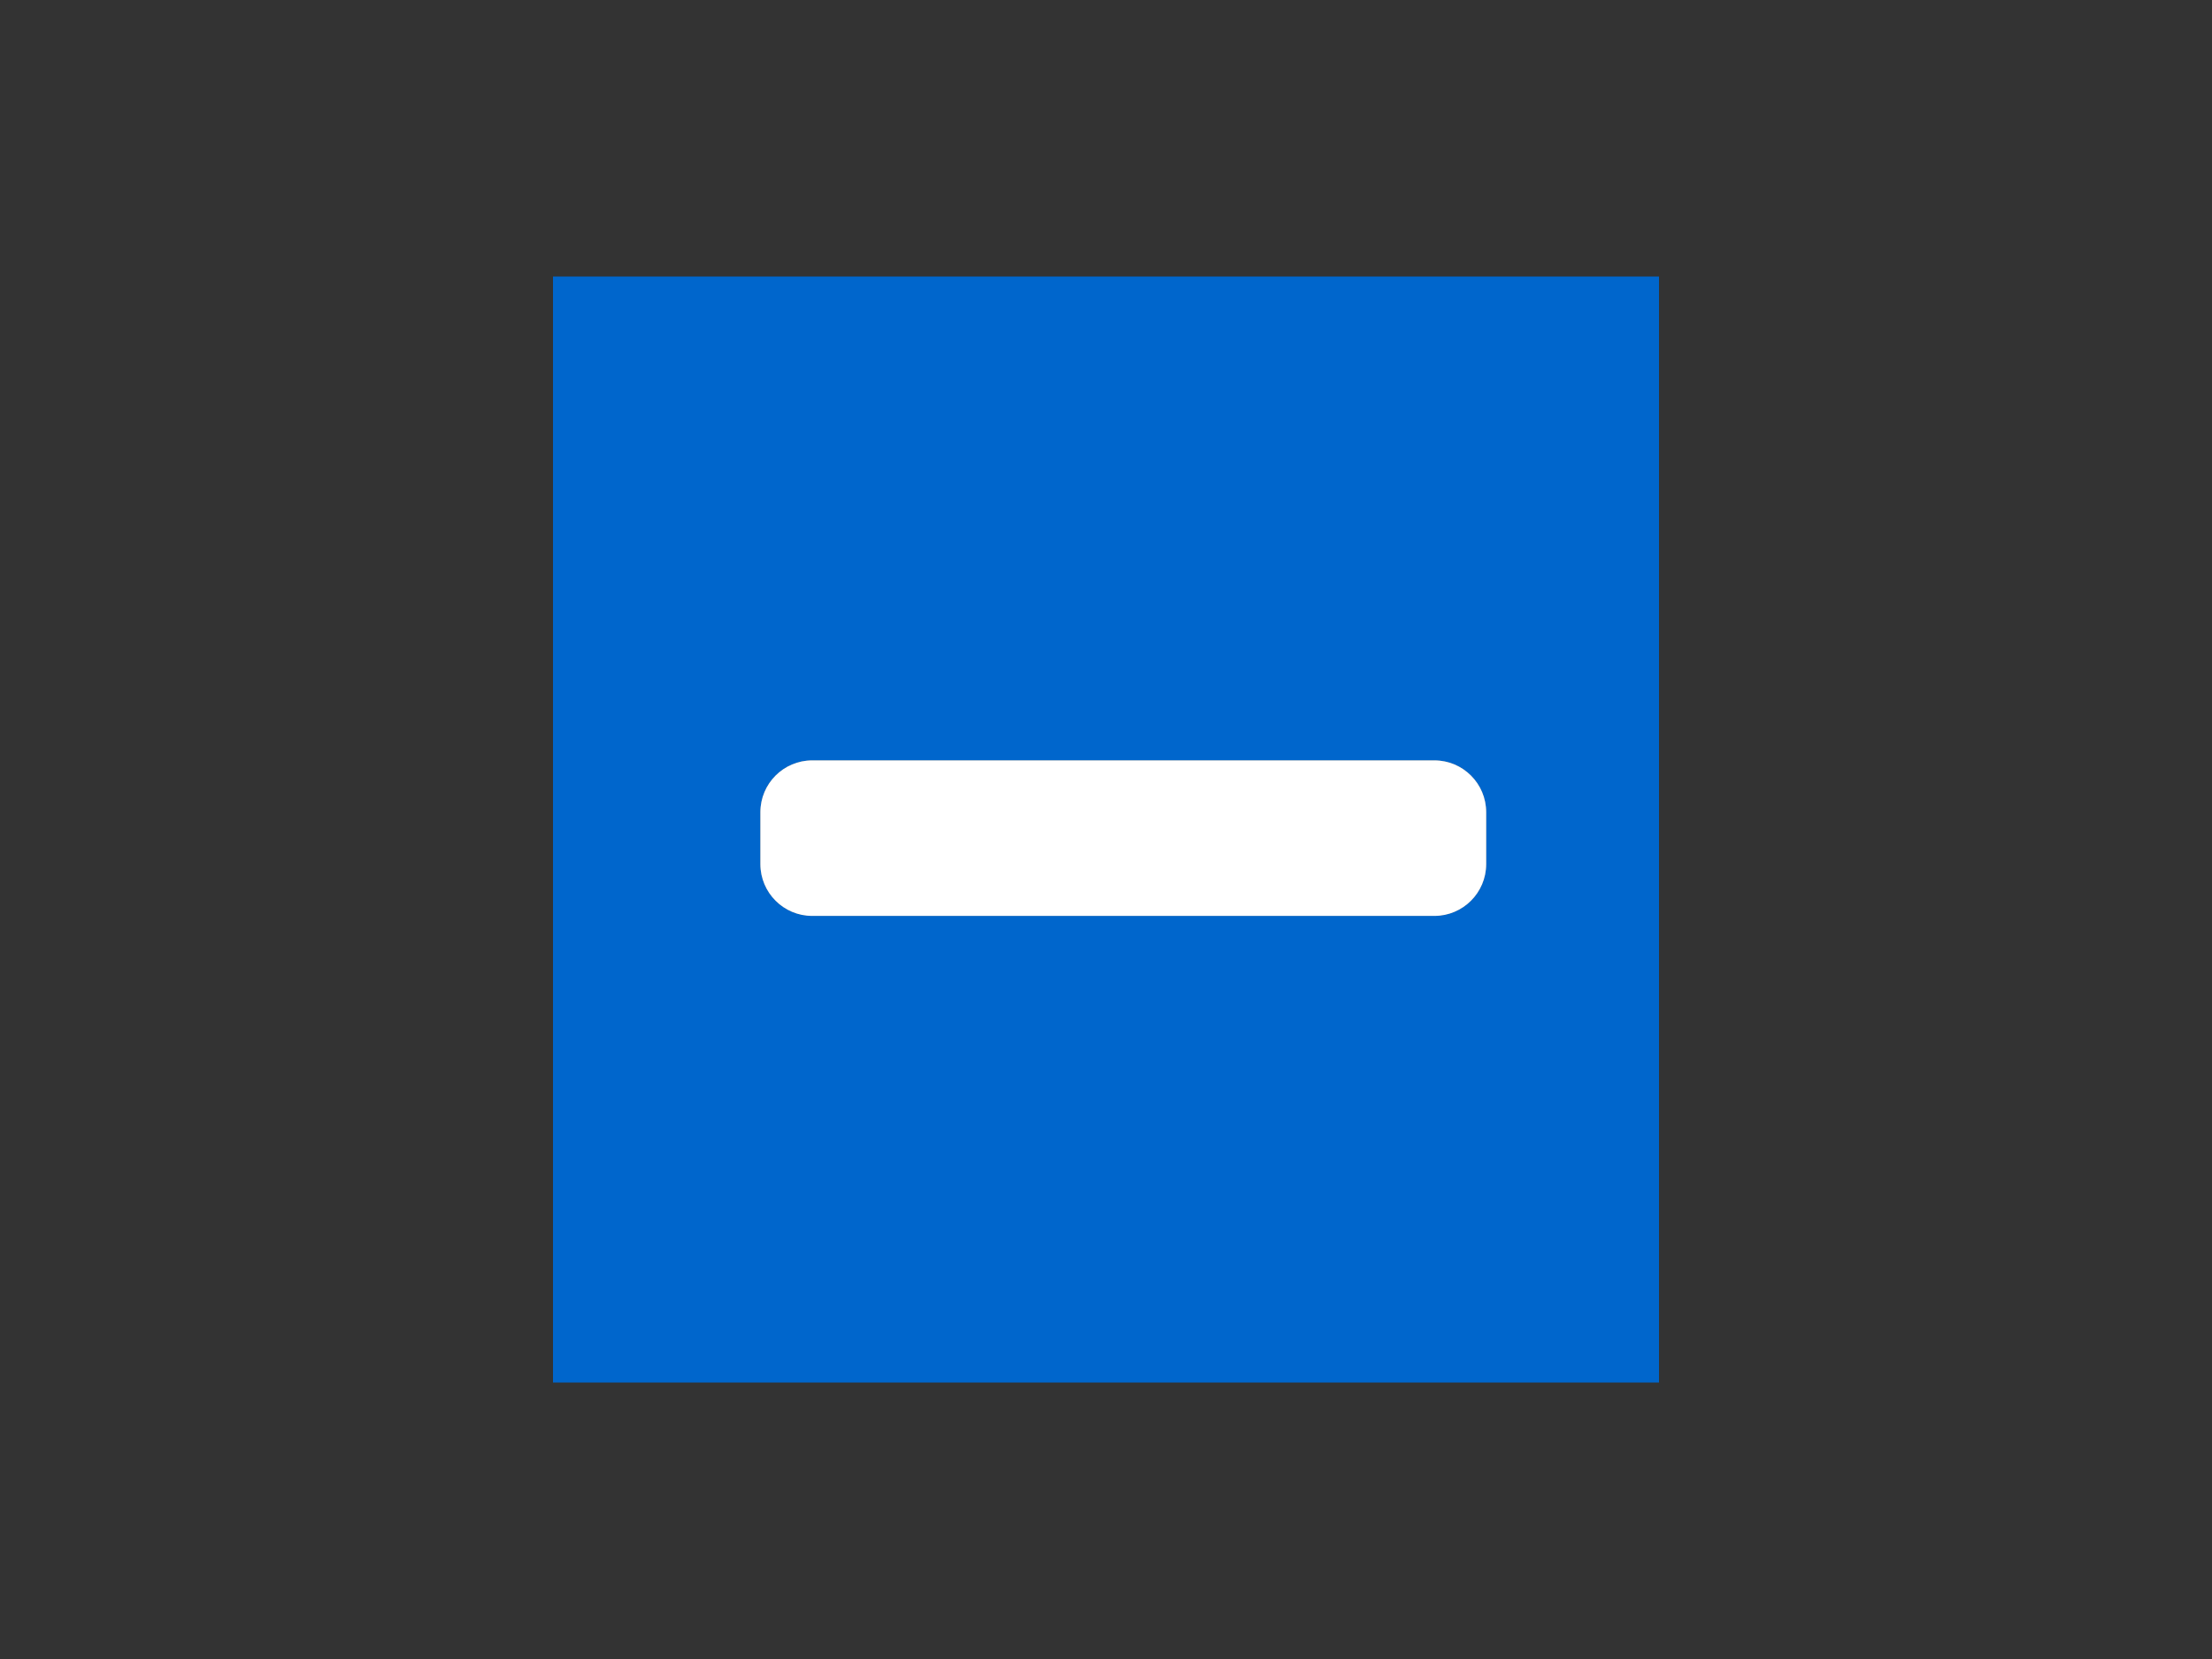 <?xml version="1.0" encoding="UTF-8"?><svg version="1.1" width="32px" height="24px" viewBox="0 0 32.0 24.0" xmlns="http://www.w3.org/2000/svg" xmlns:xlink="http://www.w3.org/1999/xlink"><rect x="0" y="0" width="32.0" height="24.0" fill="#333333" stroke="none"/><defs><clipPath id="i0"><path d="M16,0 L16,16 L0,16 L0,0 L16,0 Z"></path></clipPath><clipPath id="i1"><path d="M9.75,0 C10.164,0 10.5,0.336 10.5,0.75 L10.5,1.5 C10.5,1.914 10.164,2.25 9.75,2.25 L0.75,2.25 C0.336,2.25 0,1.914 0,1.5 L0,0.75 C0,0.336 0.336,0 0.75,0 Z"></path></clipPath><clipPath id="i2"><path d="M24,0 L24,24 L0,24 L0,0 L24,0 Z"></path></clipPath></defs><g transform="translate(8.0 4.0)"><g clip-path="url(#i0)"><polygon points="0,0 16,0 16,16 0,16 0,0" stroke="none" fill="#0066CC"></polygon></g></g><g transform="translate(4.0 0.0)"><g transform="translate(7 11.0)"><g clip-path="url(#i1)"><polygon points="0,0 10.5,0 10.5,2.25 0,2.25 0,0" stroke="none" fill="#696E73"></polygon><g clip-path="url(#i2)"><polygon points="0,0 10.5,0 10.5,2.25 0,2.25 0,0" stroke="none" fill="#FFFFFF"></polygon></g></g></g></g></svg>